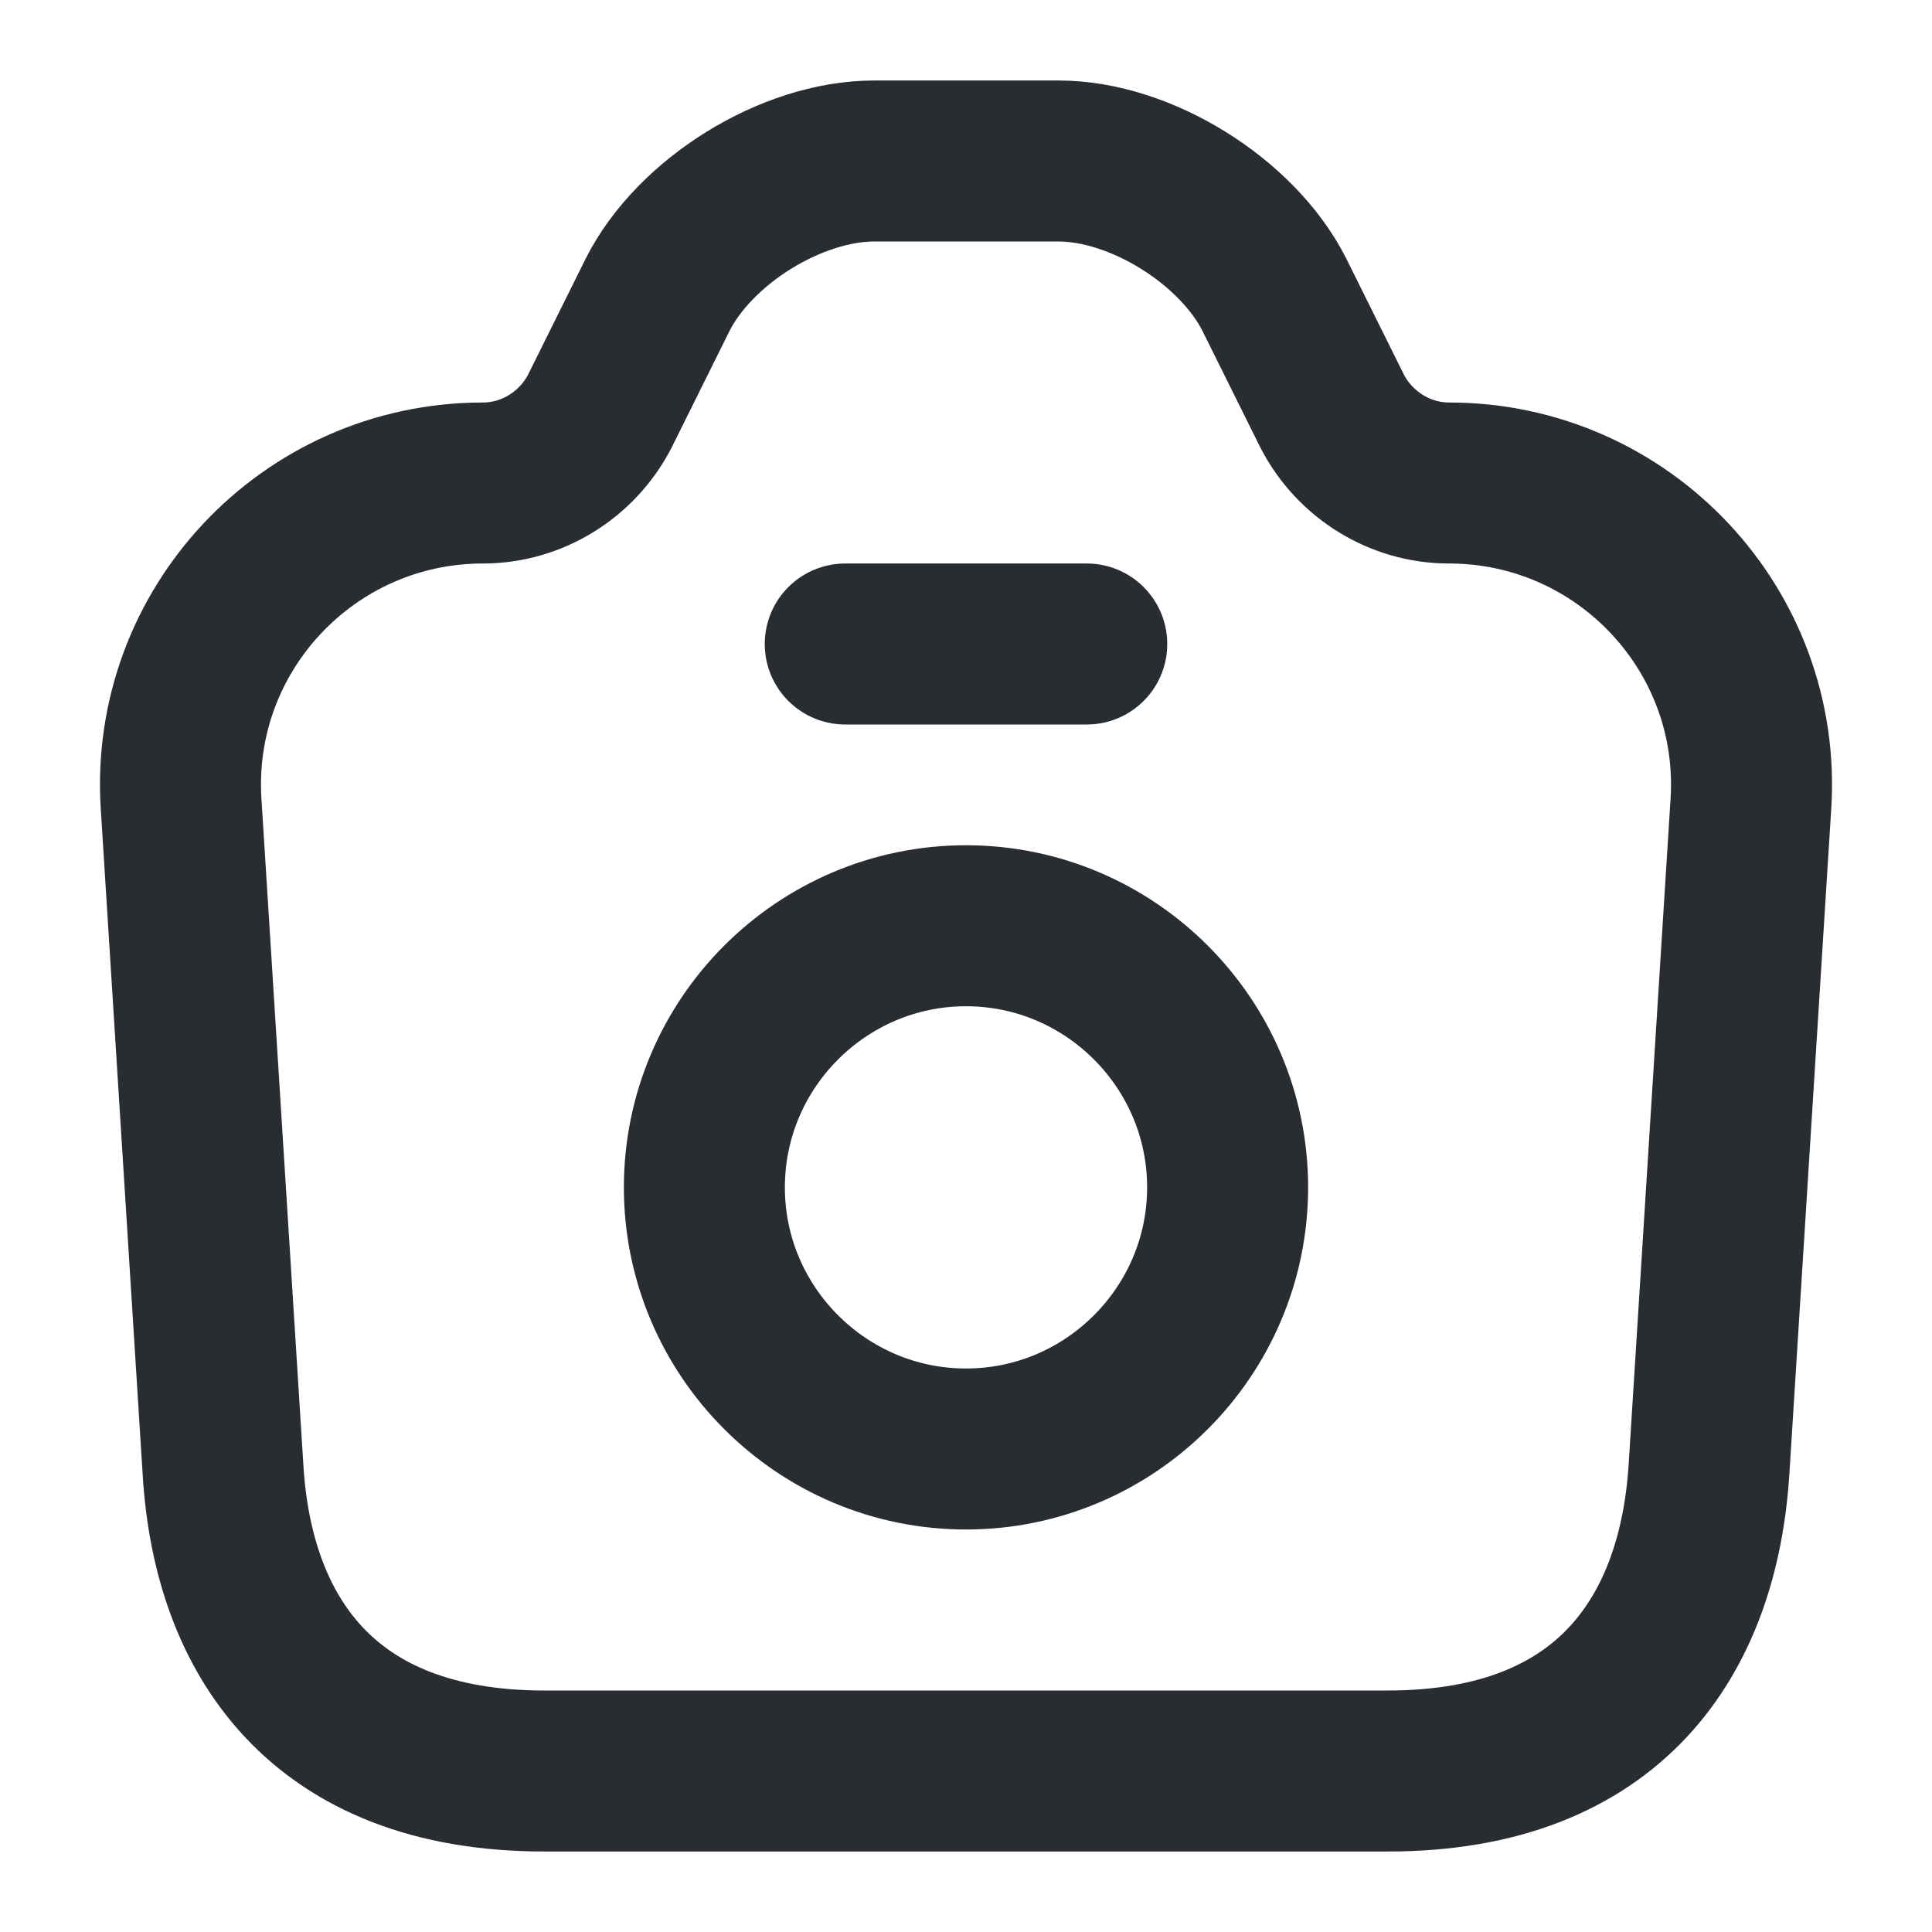 <svg width="12" height="12" viewBox="0 0 12 12" fill="none" xmlns="http://www.w3.org/2000/svg">
<path d="M3.38 11H8.62C10 11 10.55 10.155 10.615 9.125L10.875 4.995C10.945 3.915 10.085 3 9 3C8.695 3 8.415 2.825 8.275 2.555L7.915 1.83C7.685 1.375 7.085 1 6.575 1H5.43C4.915 1 4.315 1.375 4.085 1.83L3.725 2.555C3.585 2.825 3.305 3 3 3C1.915 3 1.055 3.915 1.125 4.995L1.385 9.125C1.445 10.155 2 11 3.38 11Z" stroke="#292D32" stroke-linecap="round" stroke-linejoin="round"/>
<path d="M5.25 4H6.75" stroke="#292D32" stroke-linecap="round" stroke-linejoin="round"/>
<path d="M6 9C6.895 9 7.625 8.27 7.625 7.375C7.625 6.48 6.895 5.75 6 5.75C5.105 5.75 4.375 6.48 4.375 7.375C4.375 8.27 5.105 9 6 9Z" stroke="#292D32" stroke-linecap="round" stroke-linejoin="round"/>
</svg>
